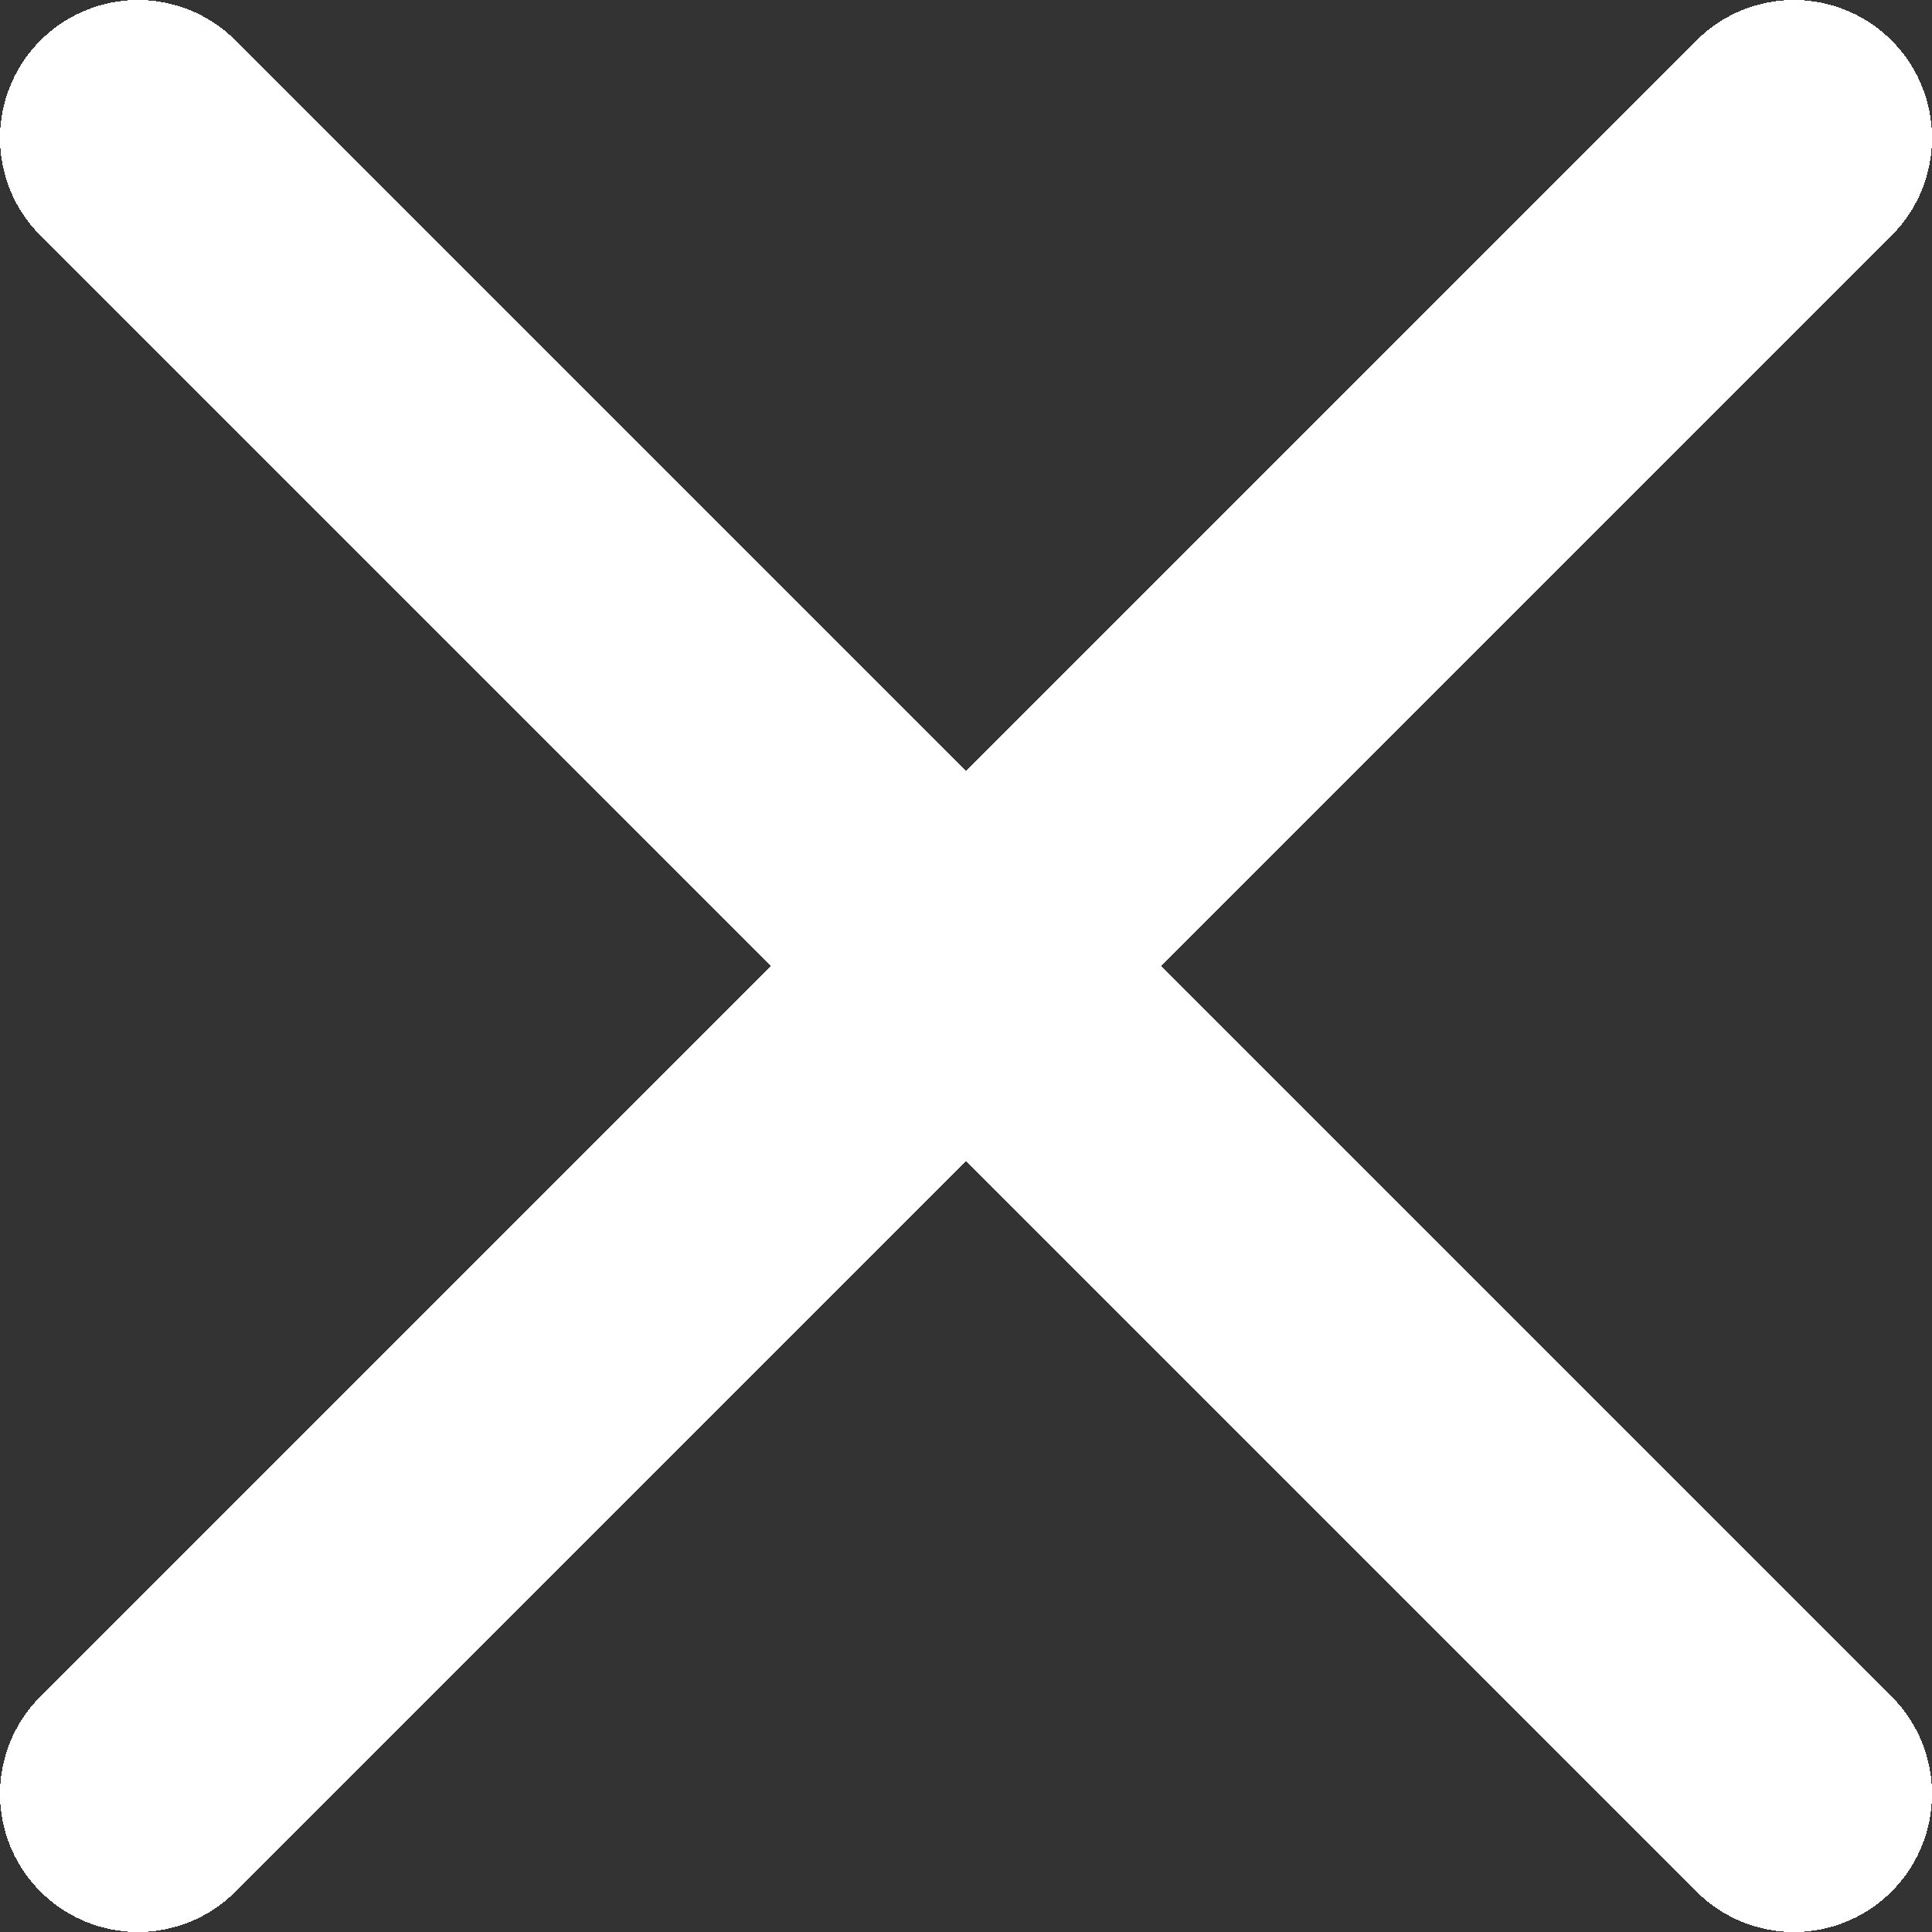 <svg xmlns="http://www.w3.org/2000/svg" width="14" height="14" viewBox="0 0 14 14"><rect x="0" y="0" width="14" height="14" fill="#333333" stroke="none"/><g fill="none" stroke="#fff" stroke-linecap="round" stroke-width="2" stroke-miterlimit="10" shape-rendering="crispEdges"><path d="M1,13,13,1"/><path d="m1 1l12 12"/></g></svg>